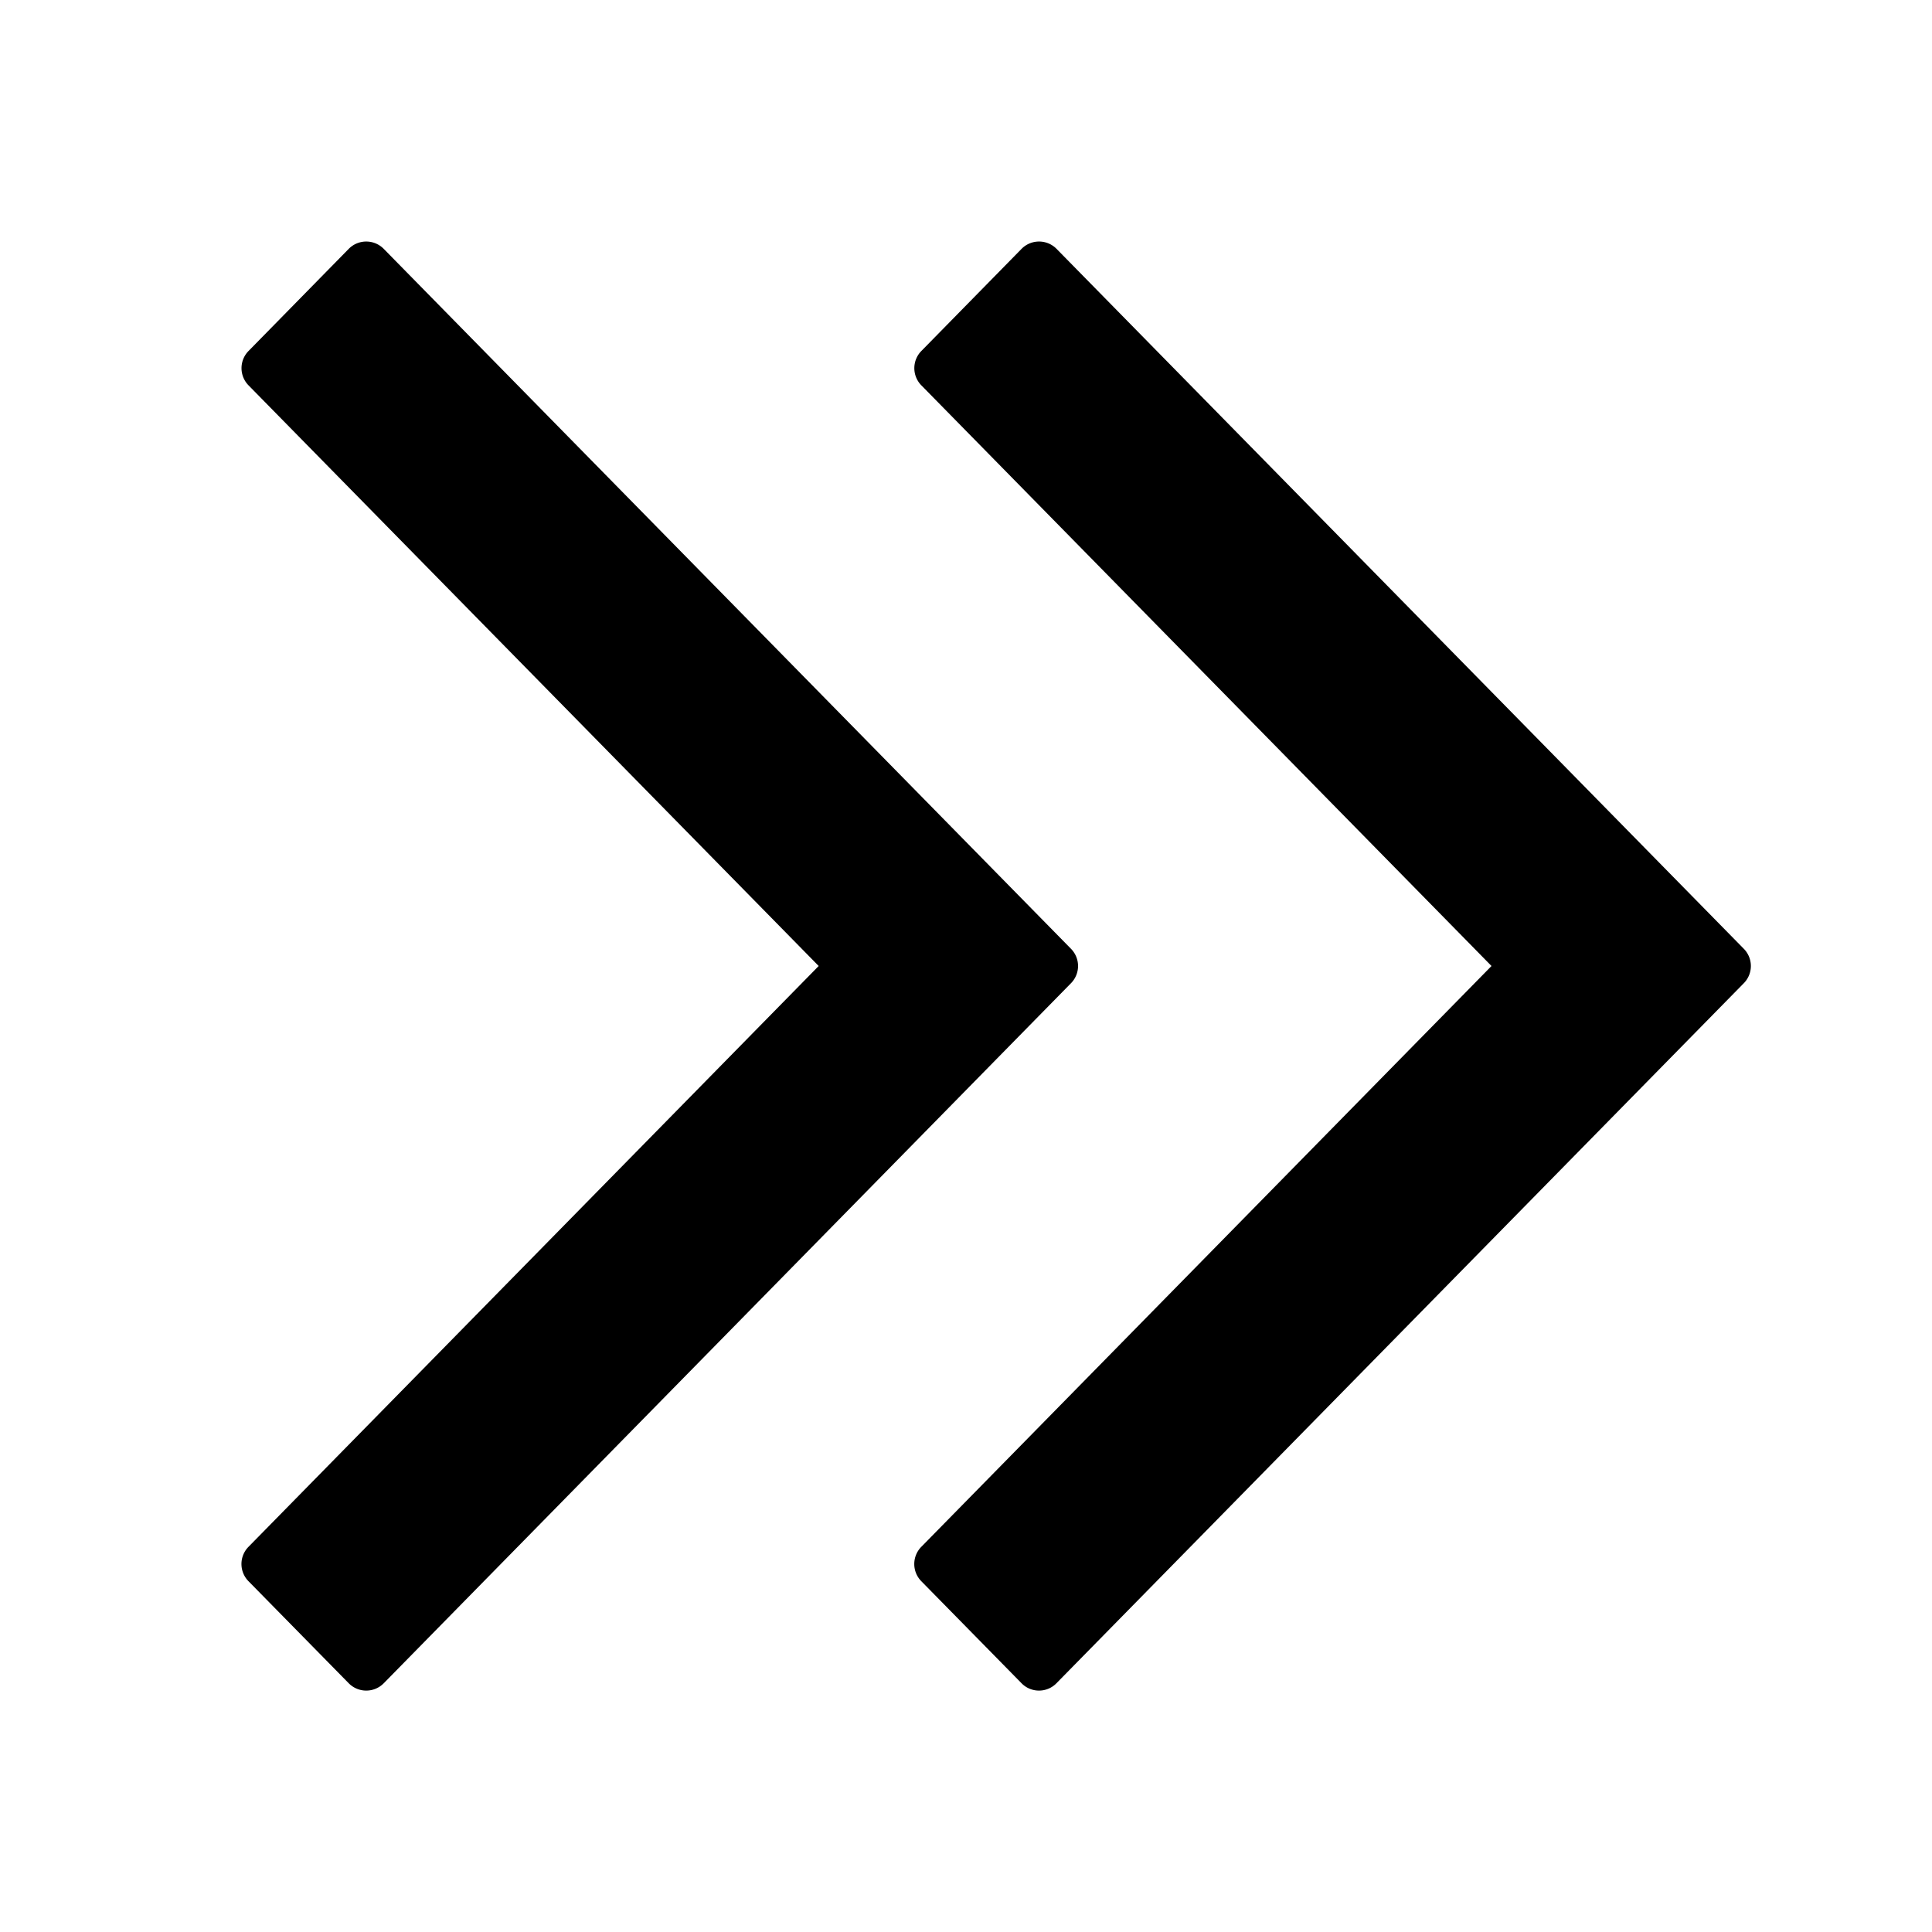 <svg width="16" height="16" fill="currentColor" viewBox="0 0 16 16"><g fill="currentColor"><path d="M6.78 8 2.058 3.191a.203.203 0 0 1 0-.284l.83-.846c.08-.081.21-.081.29 0L8.87 7.858a.203.203 0 0 1 0 .284L3.178 13.94c-.08.081-.21.081-.29 0l-.83-.845a.203.203 0 0 1 0-.285z"/><path d="M12.352 8 7.63 3.191a.203.203 0 0 1 0-.284l.83-.846c.08-.081.21-.081.29 0l5.692 5.797a.203.203 0 0 1 0 .284L8.749 13.94c-.079.081-.21.081-.289 0l-.83-.845a.203.203 0 0 1 0-.285z"/></g></svg>
